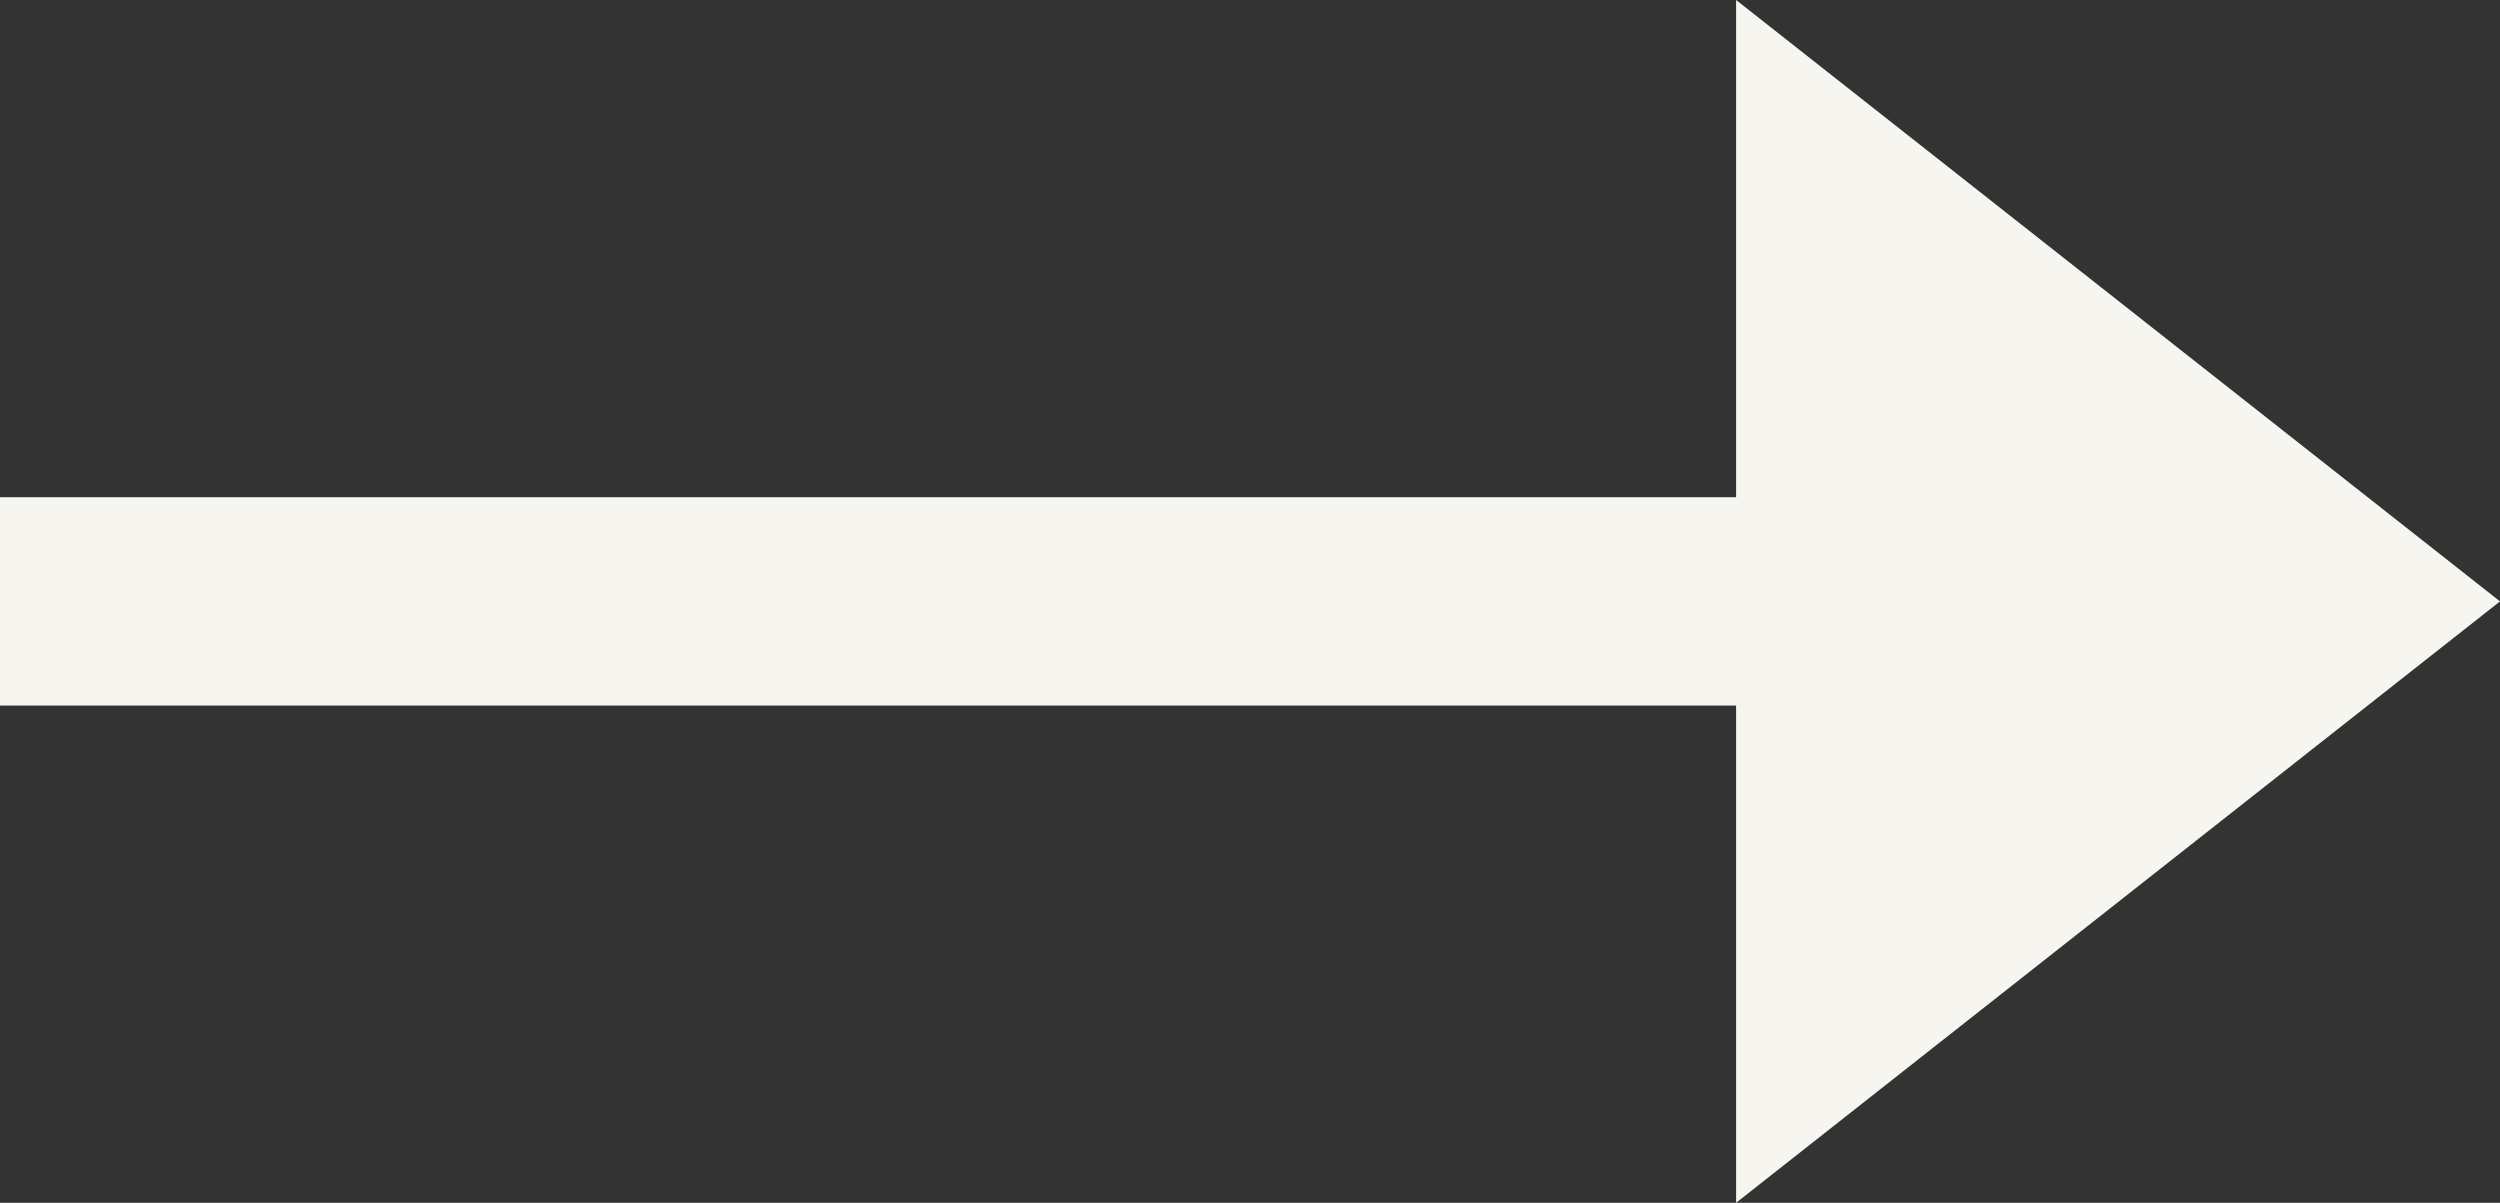 <svg width="18" height="8.66" fill="none" xmlns="http://www.w3.org/2000/svg"><rect width="100%" height="100%" fill="#333333" stroke="none"/><path id="Arrow 2 (Stroke)" d="M12.5 0 18 4.33l-5.5 4.33V5.08H0v-1.5h12.5V0Z" fill="#F6F5EF" fill-opacity="1" fill-rule="evenodd"/></svg>